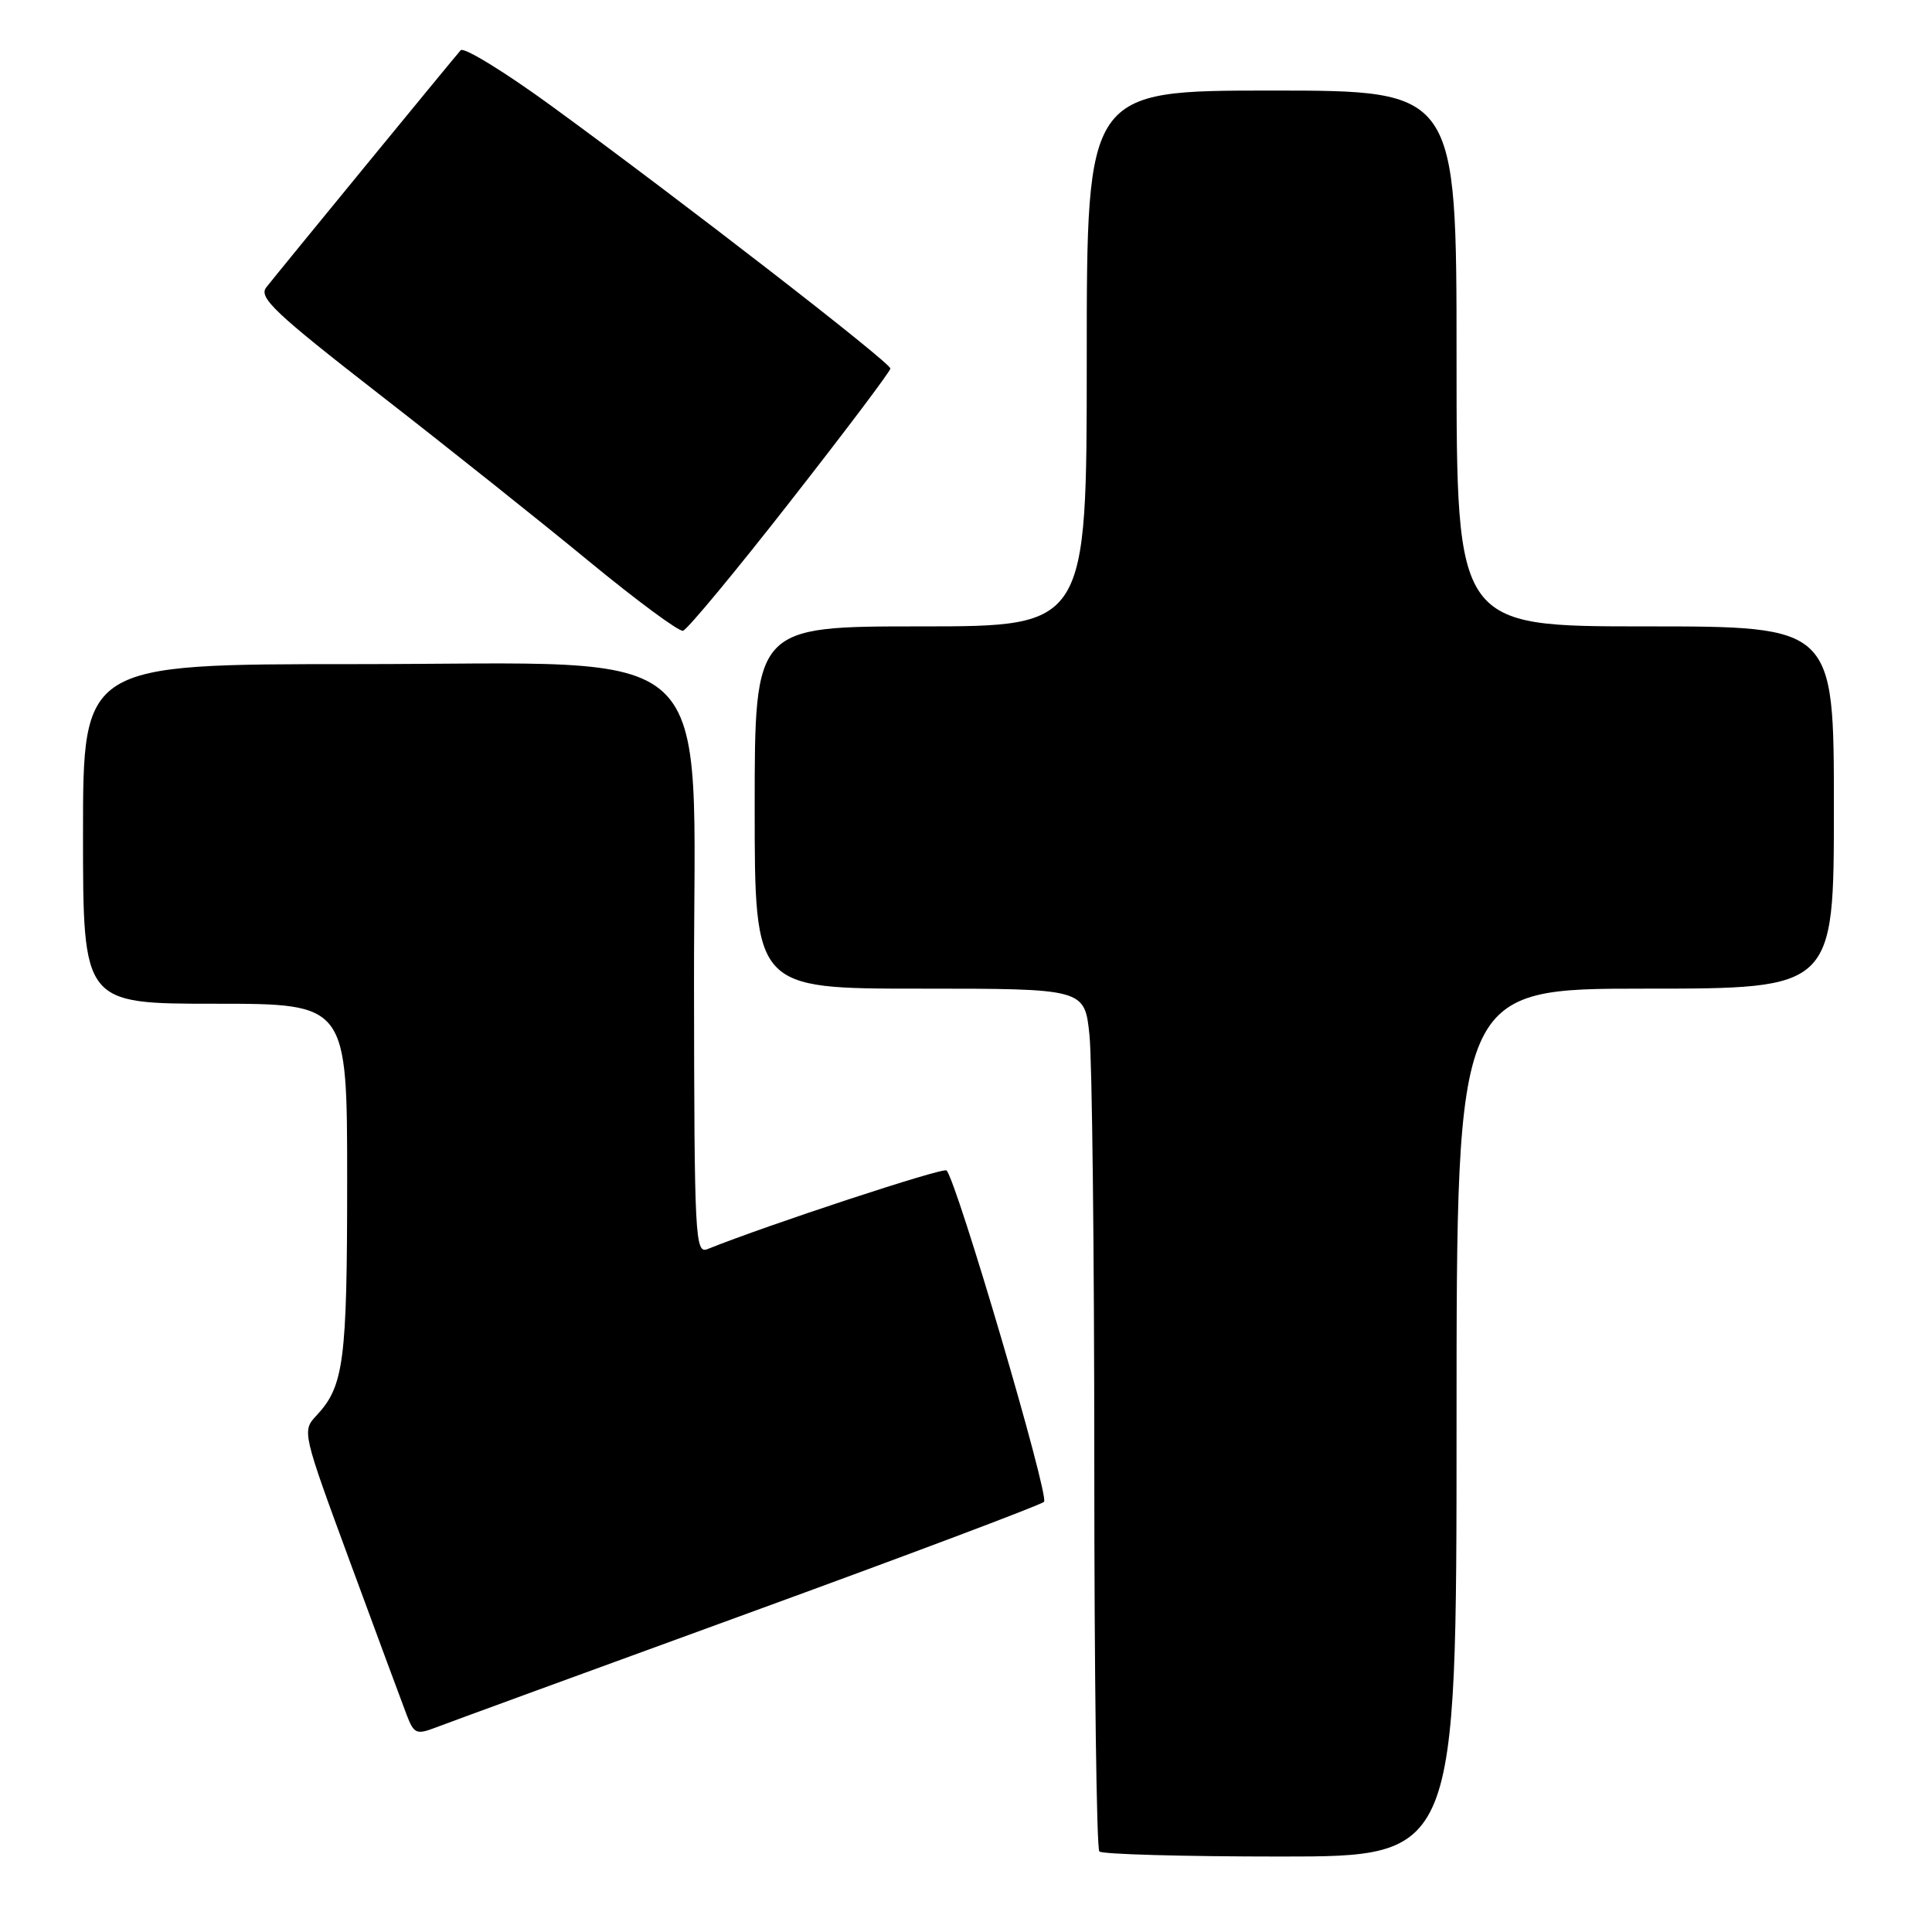 <?xml version="1.0" encoding="UTF-8" standalone="no"?>
<!DOCTYPE svg PUBLIC "-//W3C//DTD SVG 1.1//EN" "http://www.w3.org/Graphics/SVG/1.1/DTD/svg11.dtd" >
<svg xmlns="http://www.w3.org/2000/svg" xmlns:xlink="http://www.w3.org/1999/xlink" version="1.1" viewBox="0 0 256 256">
 <g >
 <path fill="currentColor"
d=" M 193.00 188.50 C 193.00 131.00 193.00 131.00 218.00 131.00 C 243.00 131.00 243.00 131.00 243.00 107.00 C 243.00 83.00 243.00 83.00 218.00 83.00 C 193.00 83.00 193.00 83.00 193.00 47.50 C 193.00 12.00 193.00 12.00 168.50 12.00 C 144.00 12.00 144.00 12.00 144.00 47.50 C 144.00 83.00 144.00 83.00 122.00 83.00 C 100.00 83.00 100.00 83.00 100.00 107.00 C 100.00 131.00 100.00 131.00 121.86 131.00 C 143.72 131.00 143.72 131.00 144.36 137.15 C 144.71 140.53 145.00 166.10 145.00 193.98 C 145.00 221.86 145.30 244.97 145.67 245.33 C 146.03 245.70 156.83 246.00 169.67 246.00 C 193.00 246.00 193.00 246.00 193.00 188.50 Z  M 99.00 213.81 C 120.18 206.09 137.88 199.43 138.34 199.00 C 139.09 198.31 126.77 156.43 125.42 155.09 C 124.98 154.65 101.79 162.28 93.75 165.51 C 92.10 166.17 92.00 164.10 91.96 130.36 C 91.91 83.90 96.26 88.00 47.04 88.00 C 11.00 88.00 11.00 88.00 11.00 110.50 C 11.00 133.00 11.00 133.00 28.50 133.00 C 46.00 133.00 46.00 133.00 46.00 156.43 C 46.00 180.40 45.57 183.68 41.93 187.57 C 40.01 189.62 40.04 189.75 46.42 207.07 C 49.95 216.65 53.31 225.73 53.89 227.24 C 54.85 229.74 55.18 229.88 57.72 228.91 C 59.25 228.32 77.82 221.53 99.00 213.81 Z  M 104.73 66.42 C 112.01 57.12 117.98 49.20 117.98 48.83 C 118.00 48.06 90.29 26.59 73.14 14.09 C 66.90 9.54 61.45 6.19 61.04 6.66 C 60.05 7.78 36.84 36.09 35.28 38.08 C 34.23 39.41 36.39 41.46 50.28 52.26 C 59.20 59.19 71.67 69.13 78.00 74.34 C 84.33 79.55 89.95 83.71 90.50 83.58 C 91.05 83.45 97.46 75.73 104.73 66.42 Z "/>
</g>
</svg>